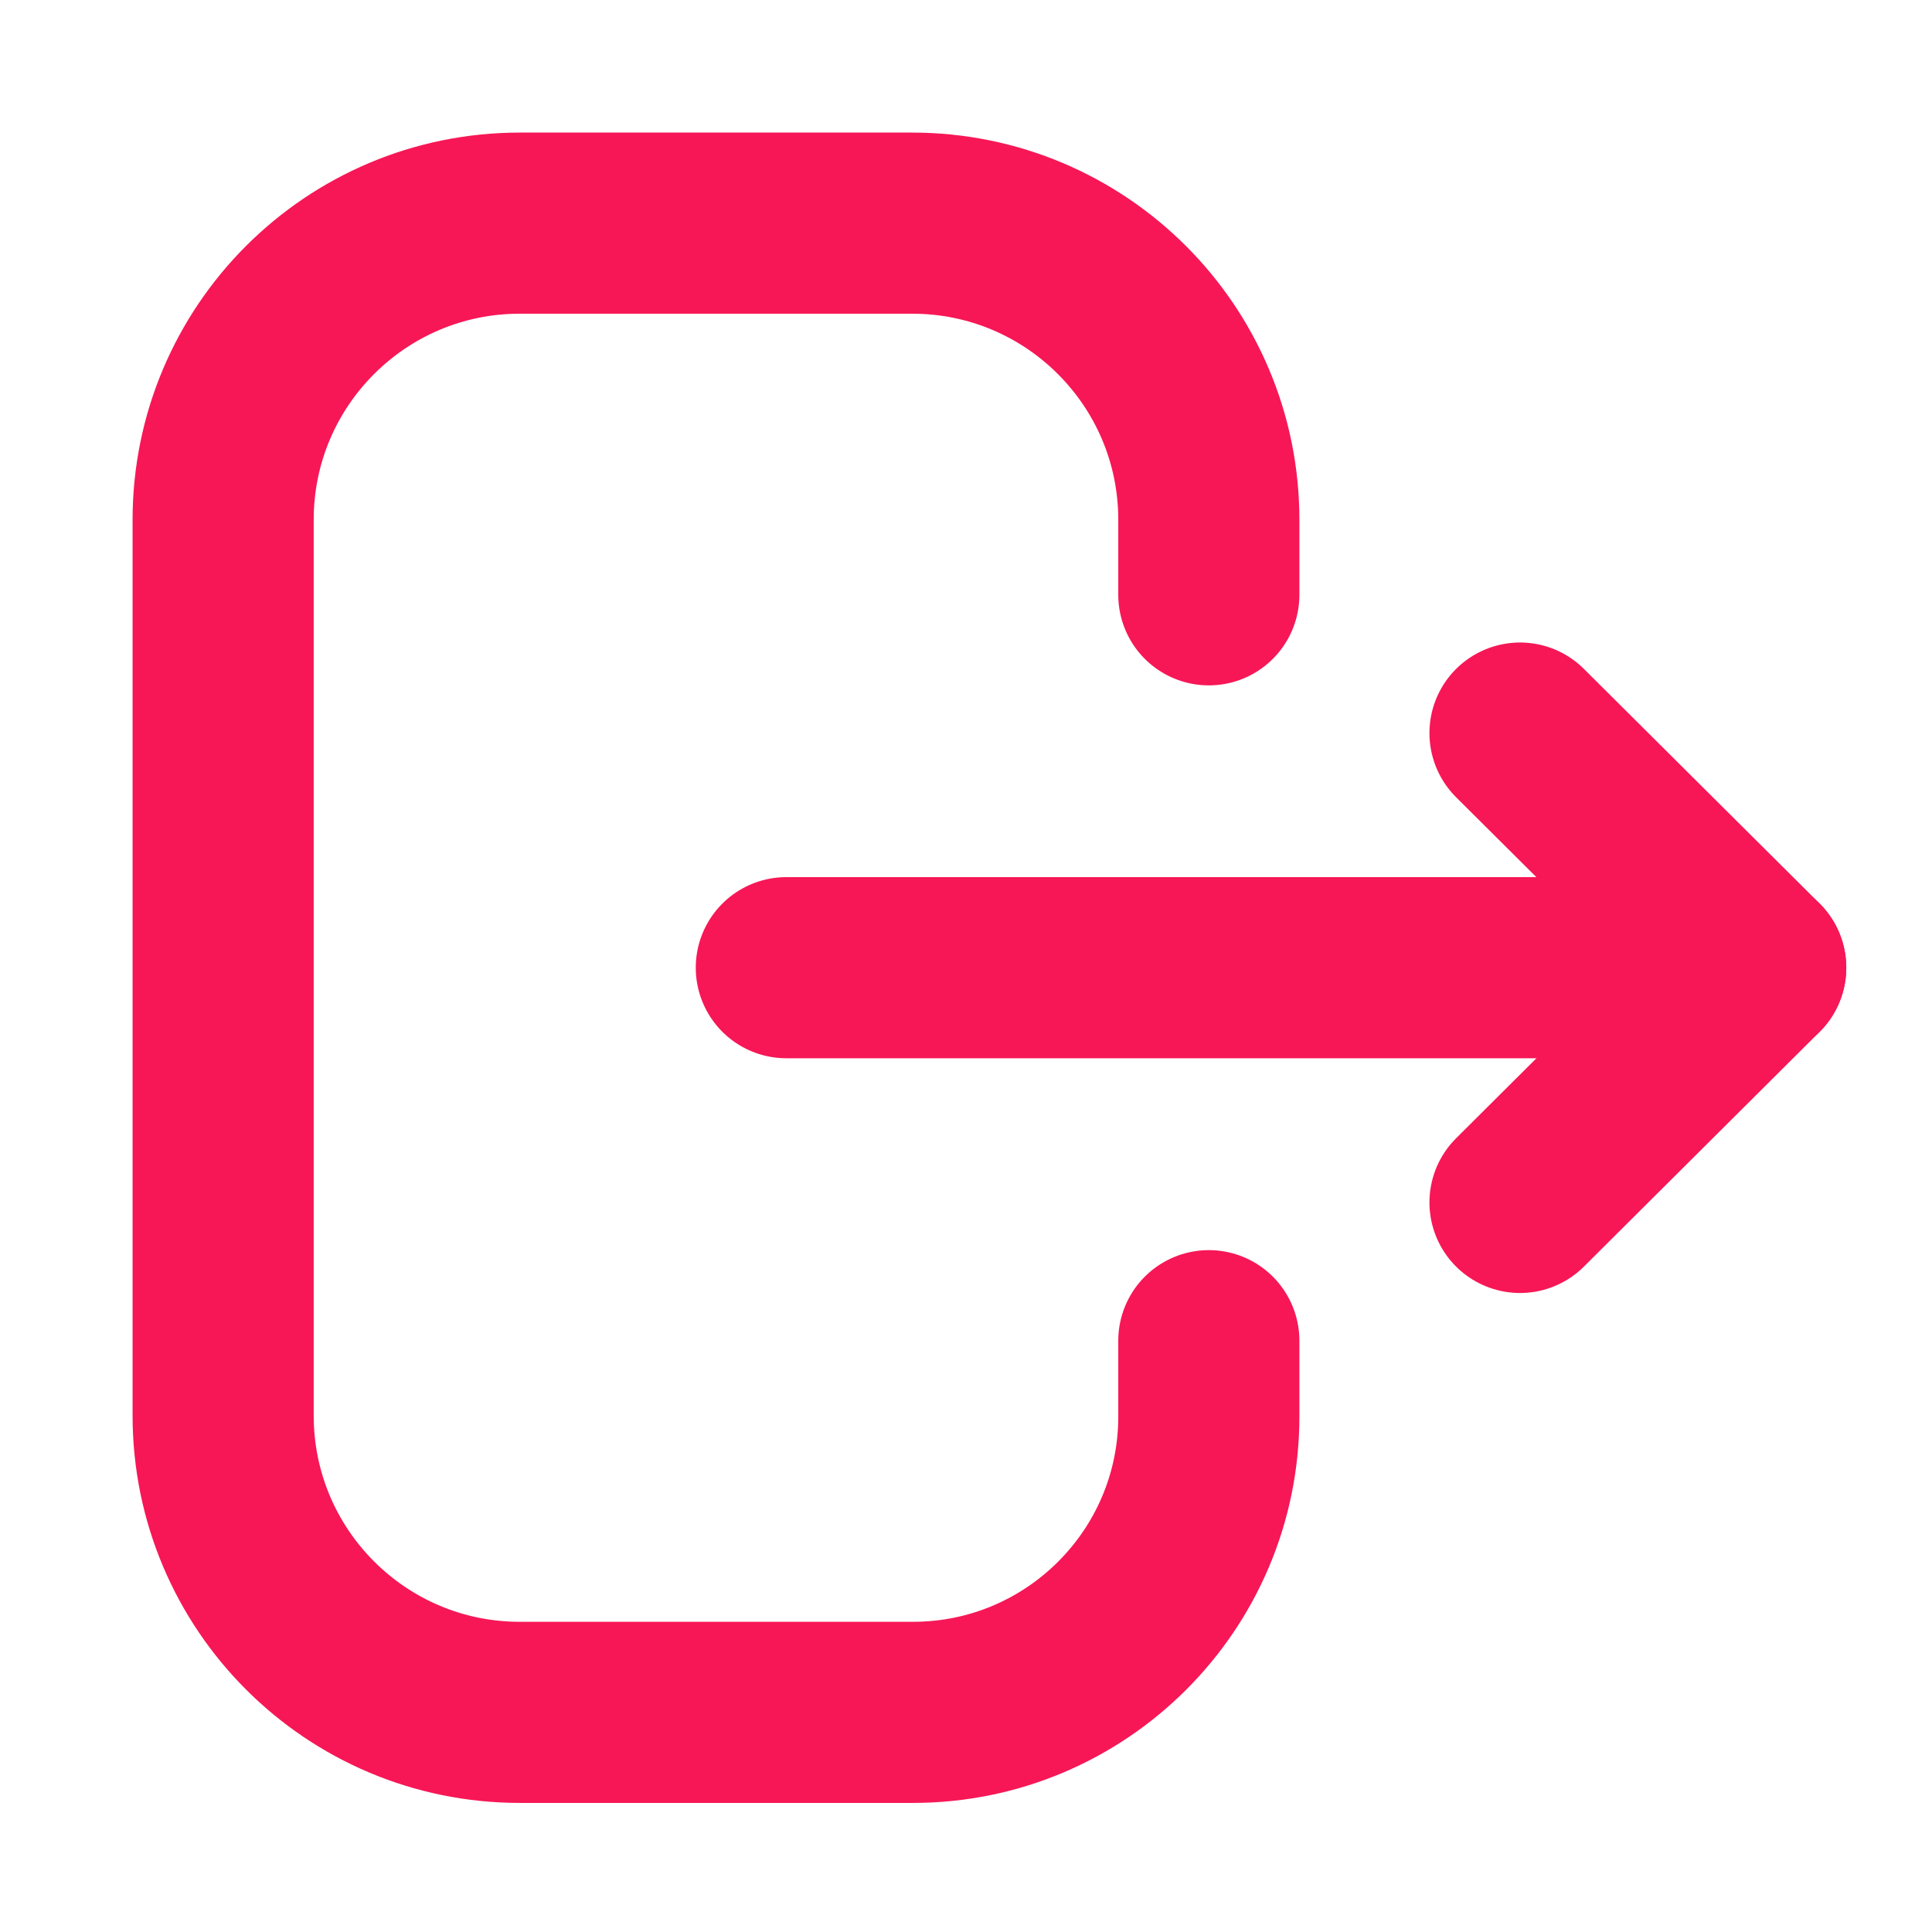 <svg width="16" height="16" viewBox="0 0 16 16" fill="none" xmlns="http://www.w3.org/2000/svg">
<path d="M10.011 4.926V4.304C10.011 2.948 8.911 1.848 7.554 1.848H4.304C2.948 1.848 1.848 2.948 1.848 4.304V11.724C1.848 13.081 2.948 14.181 4.304 14.181H7.561C8.913 14.181 10.011 13.084 10.011 11.732V11.103" stroke="#F71756" stroke-width="1.5" stroke-linecap="round" stroke-linejoin="round"/>
<path d="M14.54 8.014H6.512" stroke="#F71756" stroke-width="1.5" stroke-linecap="round" stroke-linejoin="round"/>
<path d="M12.588 6.071L14.54 8.014L12.588 9.958" stroke="#F71756" stroke-width="1.5" stroke-linecap="round" stroke-linejoin="round"/>
</svg>

